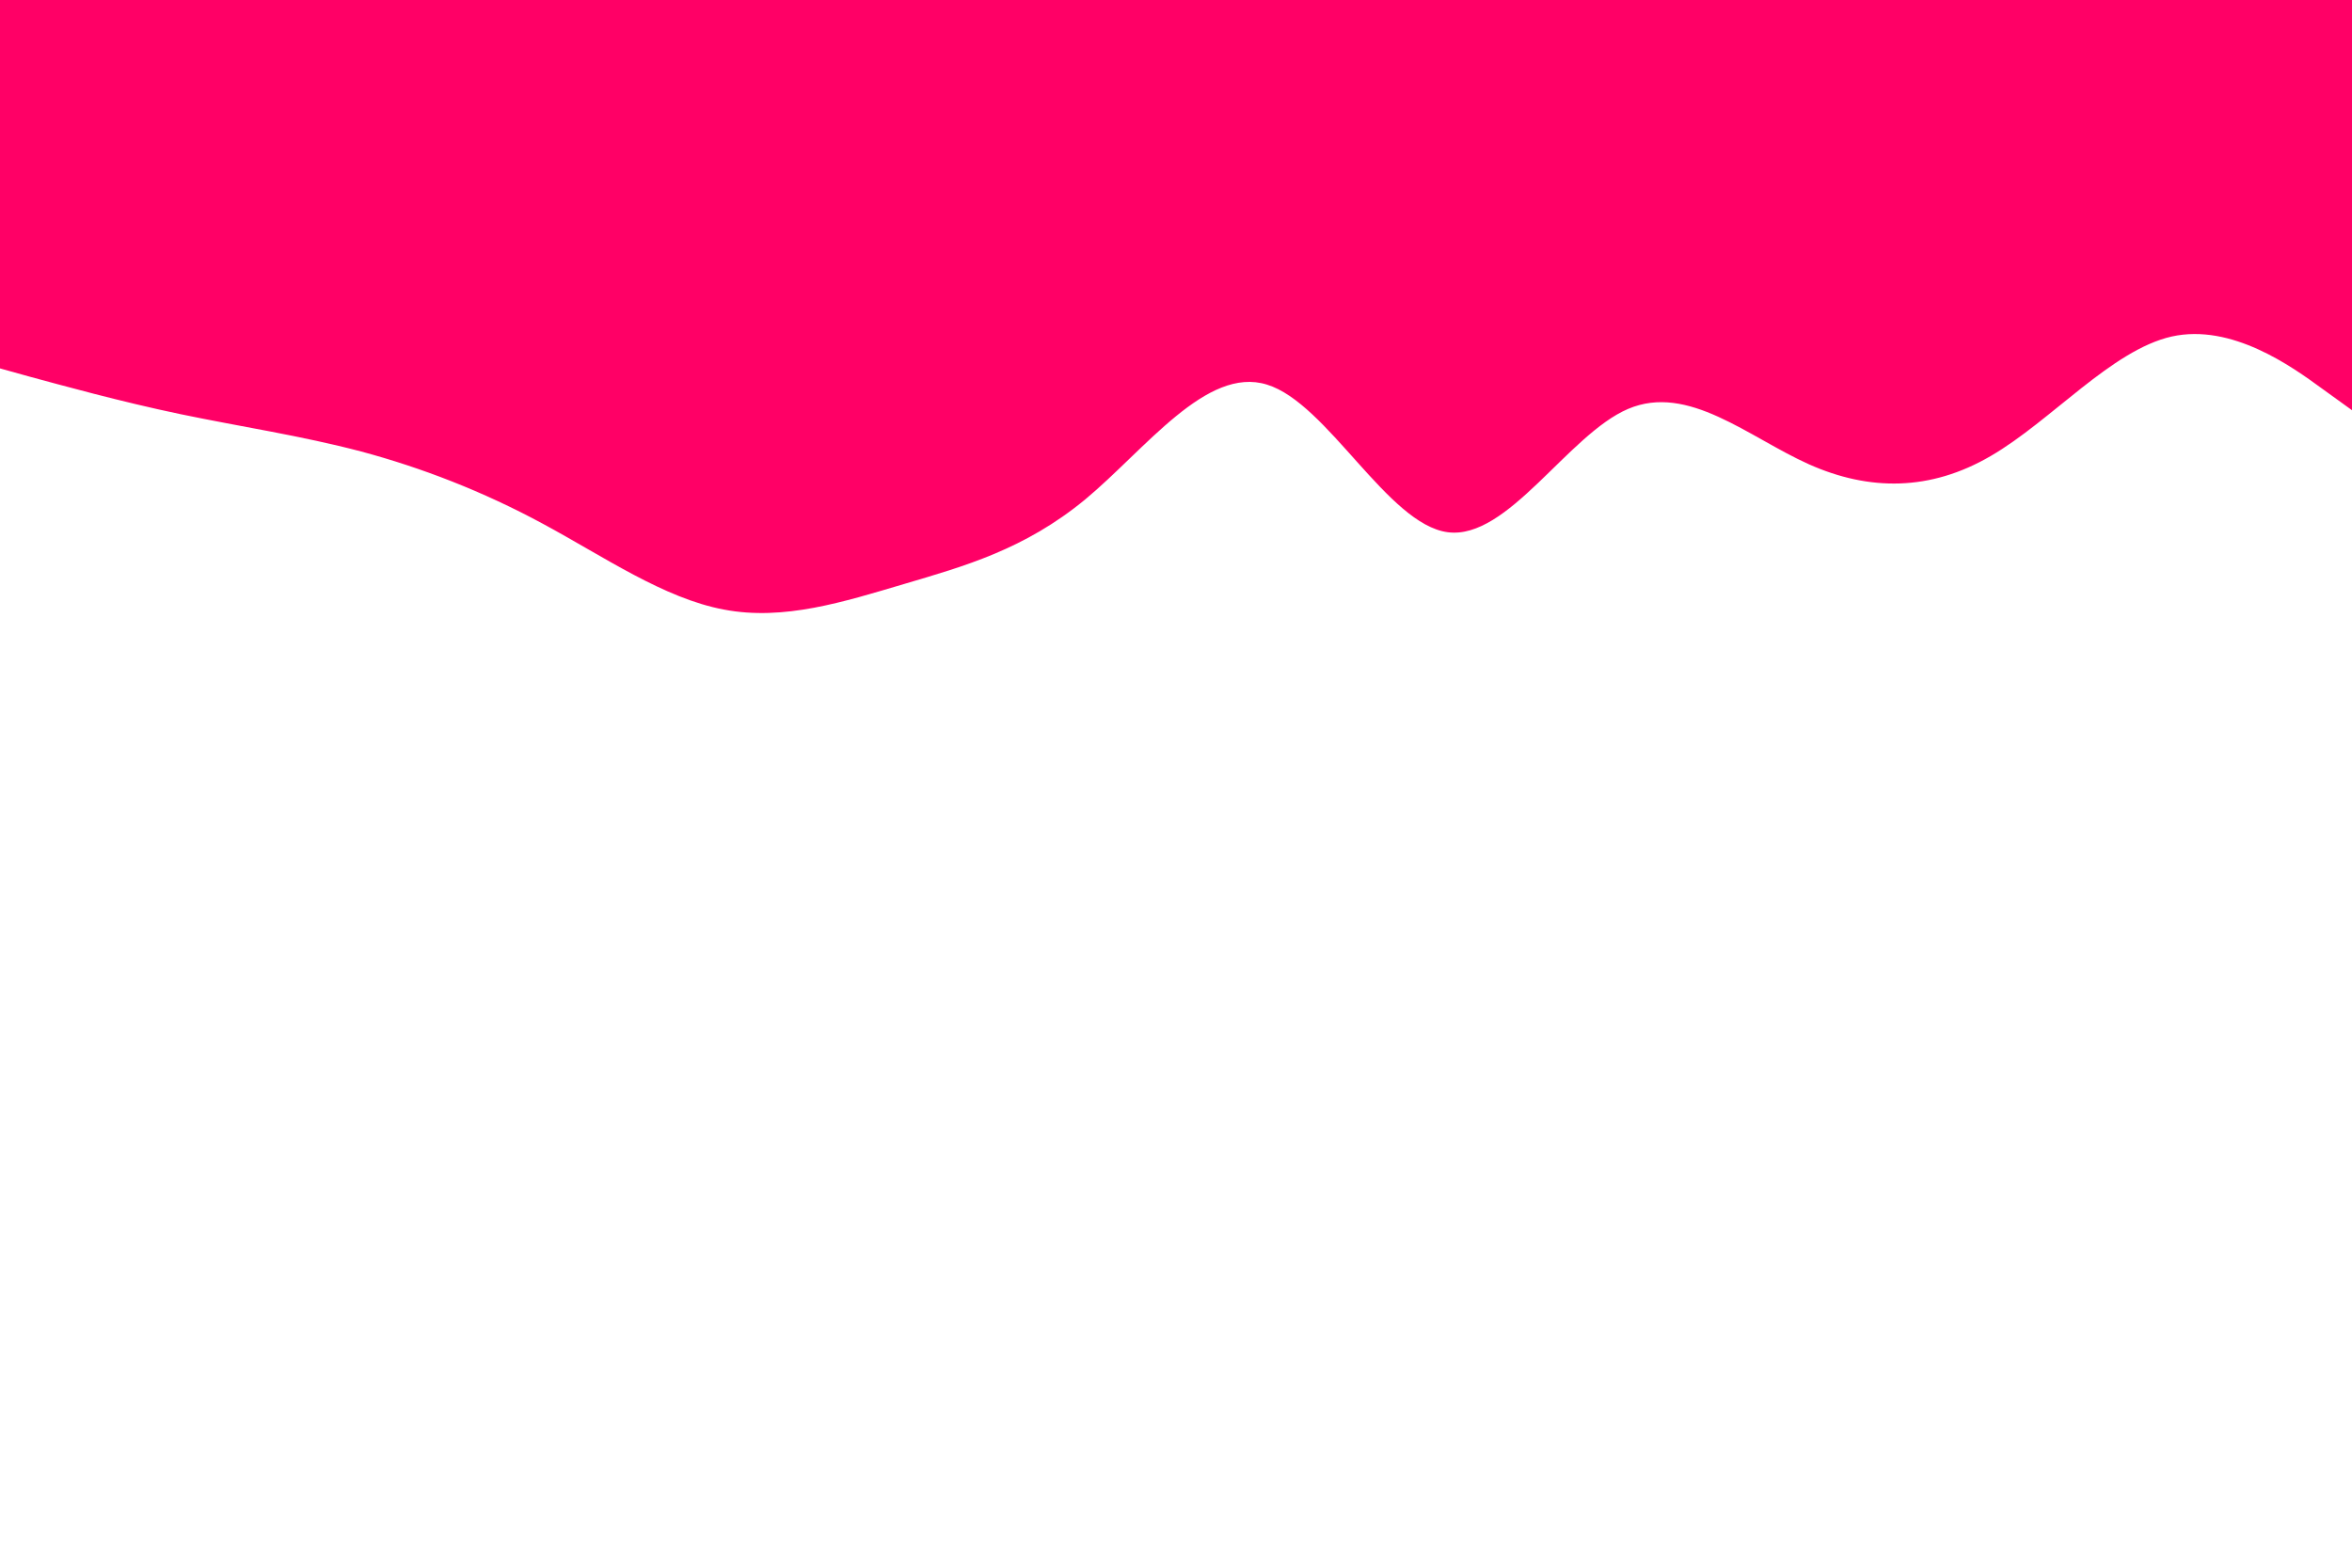 <svg id="visual" viewBox="0 0 900 600" width="900" height="600" xmlns="http://www.w3.org/2000/svg" xmlns:xlink="http://www.w3.org/1999/xlink" version="1.1"><path d="M0 141L11.5 144.2C23 147.3 46 153.7 69 158.5C92 163.3 115 166.7 138.2 172.8C161.3 179 184.7 188 207.8 200.5C231 213 254 229 277 233.3C300 237.7 323 230.3 346 223.5C369 216.7 392 210.3 415.2 191.2C438.3 172 461.7 140 484.8 147.2C508 154.3 531 200.7 554 203.7C577 206.7 600 166.3 623 156.5C646 146.7 669 167.3 692.2 177.7C715.3 188 738.7 188 761.8 174.5C785 161 808 134 831 128.8C854 123.7 877 140.3 888.5 148.7L900 157L900 0L888.5 0C877 0 854 0 831 0C808 0 785 0 761.8 0C738.7 0 715.3 0 692.2 0C669 0 646 0 623 0C600 0 577 0 554 0C531 0 508 0 484.8 0C461.7 0 438.3 0 415.2 0C392 0 369 0 346 0C323 0 300 0 277 0C254 0 231 0 207.8 0C184.7 0 161.3 0 138.2 0C115 0 92 0 69 0C46 0 23 0 11.5 0L0 0Z" fill="#FF0066" stroke-linecap="round" stroke-linejoin="miter"></path></svg>